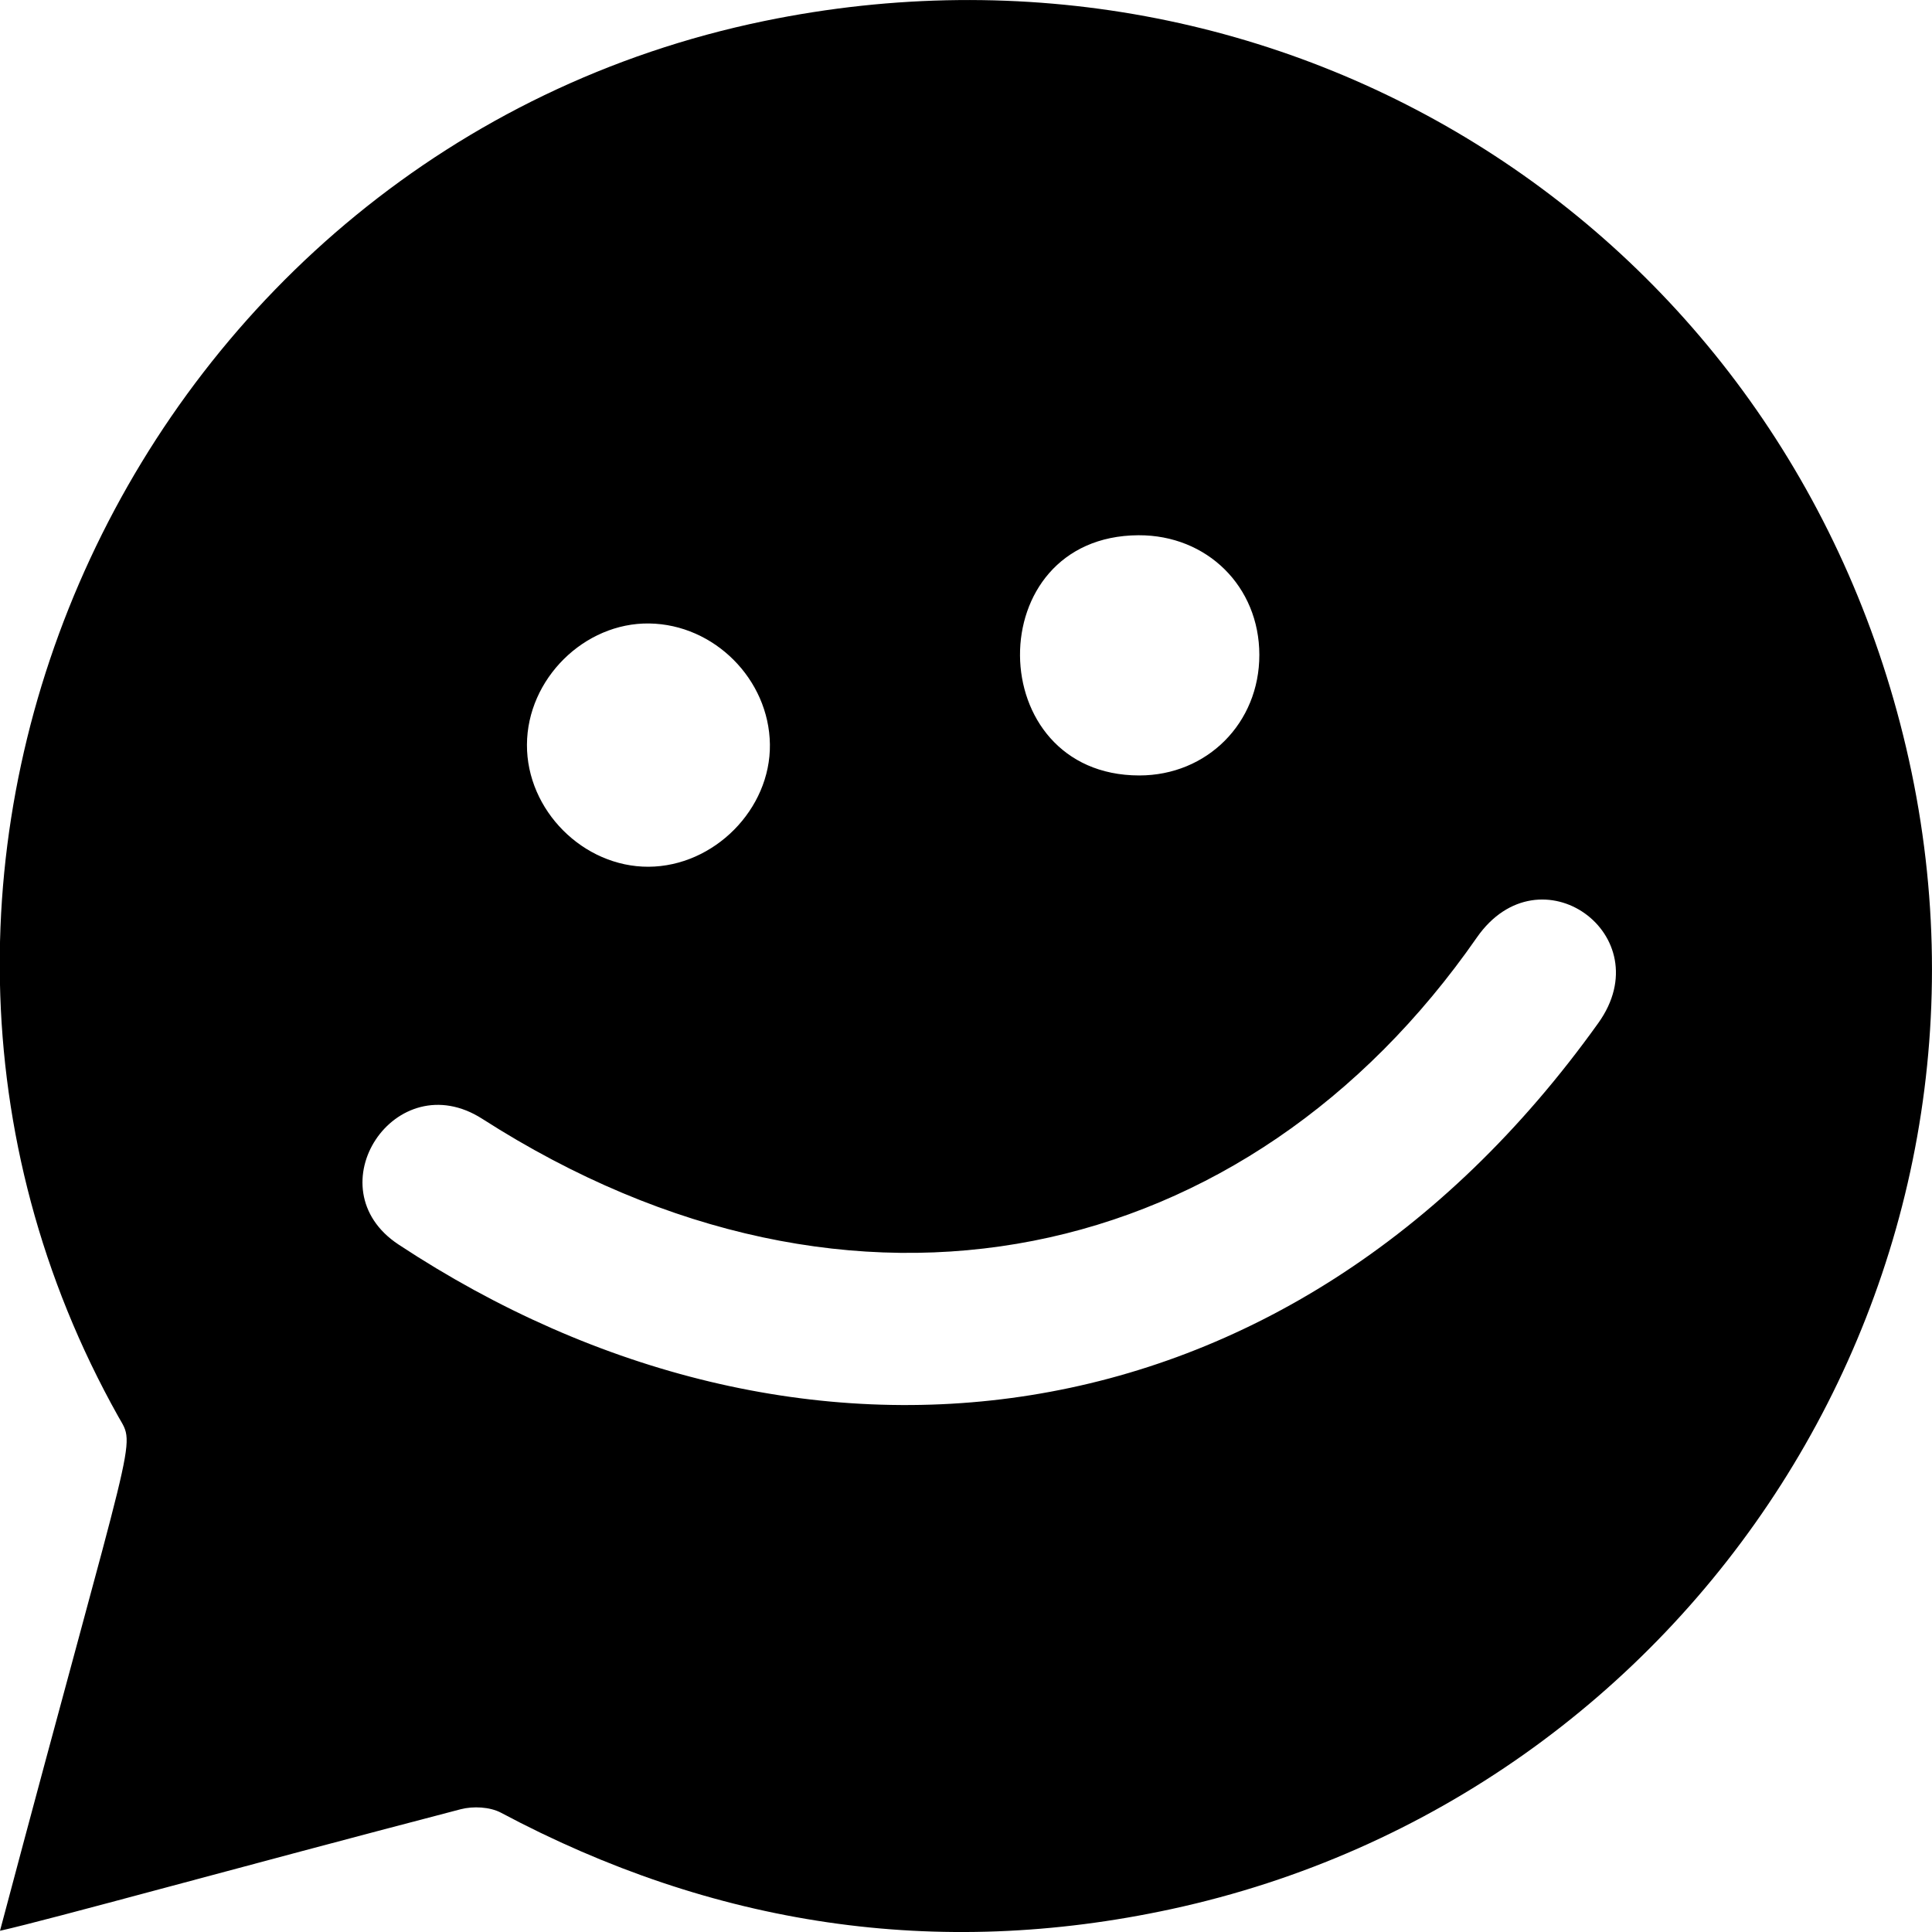 <svg id="Bold" enable-background="new 0 0 24 24" height="512" viewBox="0 0 24 24" width="512" xmlns="http://www.w3.org/2000/svg"><path d="m23.679 9.289c-1.513-6.445-7.708-10.364-14.185-9.028-7.756 1.599-11.897 10.428-8.024 17.337.224.399.224.014-1.47 6.387.647-.146 2.923-.779 5.723-1.51.154-.04.362-.03.5.043 2.634 1.403 5.409 1.829 8.33 1.197 6.481-1.402 10.67-7.85 9.126-14.426zm-9.537-2.64c.853-.004 1.501.637 1.502 1.485.001.847-.648 1.499-1.492 1.499-1.957-.002-1.989-2.974-.01-2.984zm-6.076 1.096c.807.012 1.487.694 1.498 1.501.011.806-.694 1.517-1.508 1.521-.811.003-1.514-.702-1.51-1.516.003-.816.712-1.518 1.52-1.506zm11.789 4.963c-3.862 5.4-9.965 6.01-14.904 2.752-1.063-.701-.04-2.254 1.041-1.561 4.617 2.959 9.515 1.831 12.354-2.253.781-1.121 2.292-.032 1.509 1.062z"/></svg>